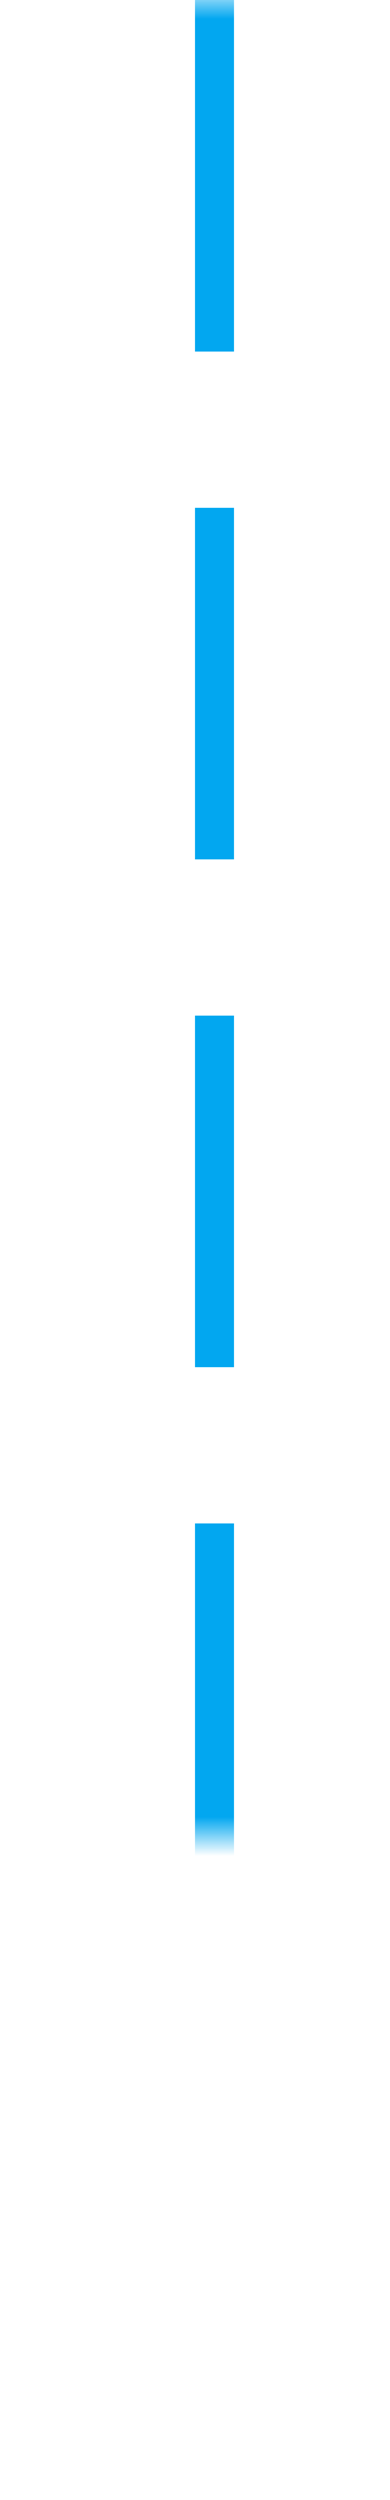 ﻿<?xml version="1.0" encoding="utf-8"?>
<svg version="1.1" xmlns:xlink="http://www.w3.org/1999/xlink" width="10px" height="64px" preserveAspectRatio="xMidYMin meet" viewBox="154 601  8 64" xmlns="http://www.w3.org/2000/svg">
  <defs>
    <mask fill="white" id="clip472">
      <path d="M 109 648  L 207 648  L 207 673  L 109 673  Z M 109 601  L 207 601  L 207 728  L 109 728  Z " fill-rule="evenodd" />
    </mask>
  </defs>
  <path d="M 158.5 601  L 158.5 659.5  A 0.5 0.5 0 0 0 159 660.5 A 0.5 0.5 0 0 1 159.5 661 L 159.5 714  " stroke-width="1" stroke-dasharray="9,4" stroke="#02a7f0" fill="none" mask="url(#clip472)" />
  <path d="M 153.2 713  L 159.5 719  L 165.8 713  L 153.2 713  Z " fill-rule="nonzero" fill="#02a7f0" stroke="none" mask="url(#clip472)" />
</svg>